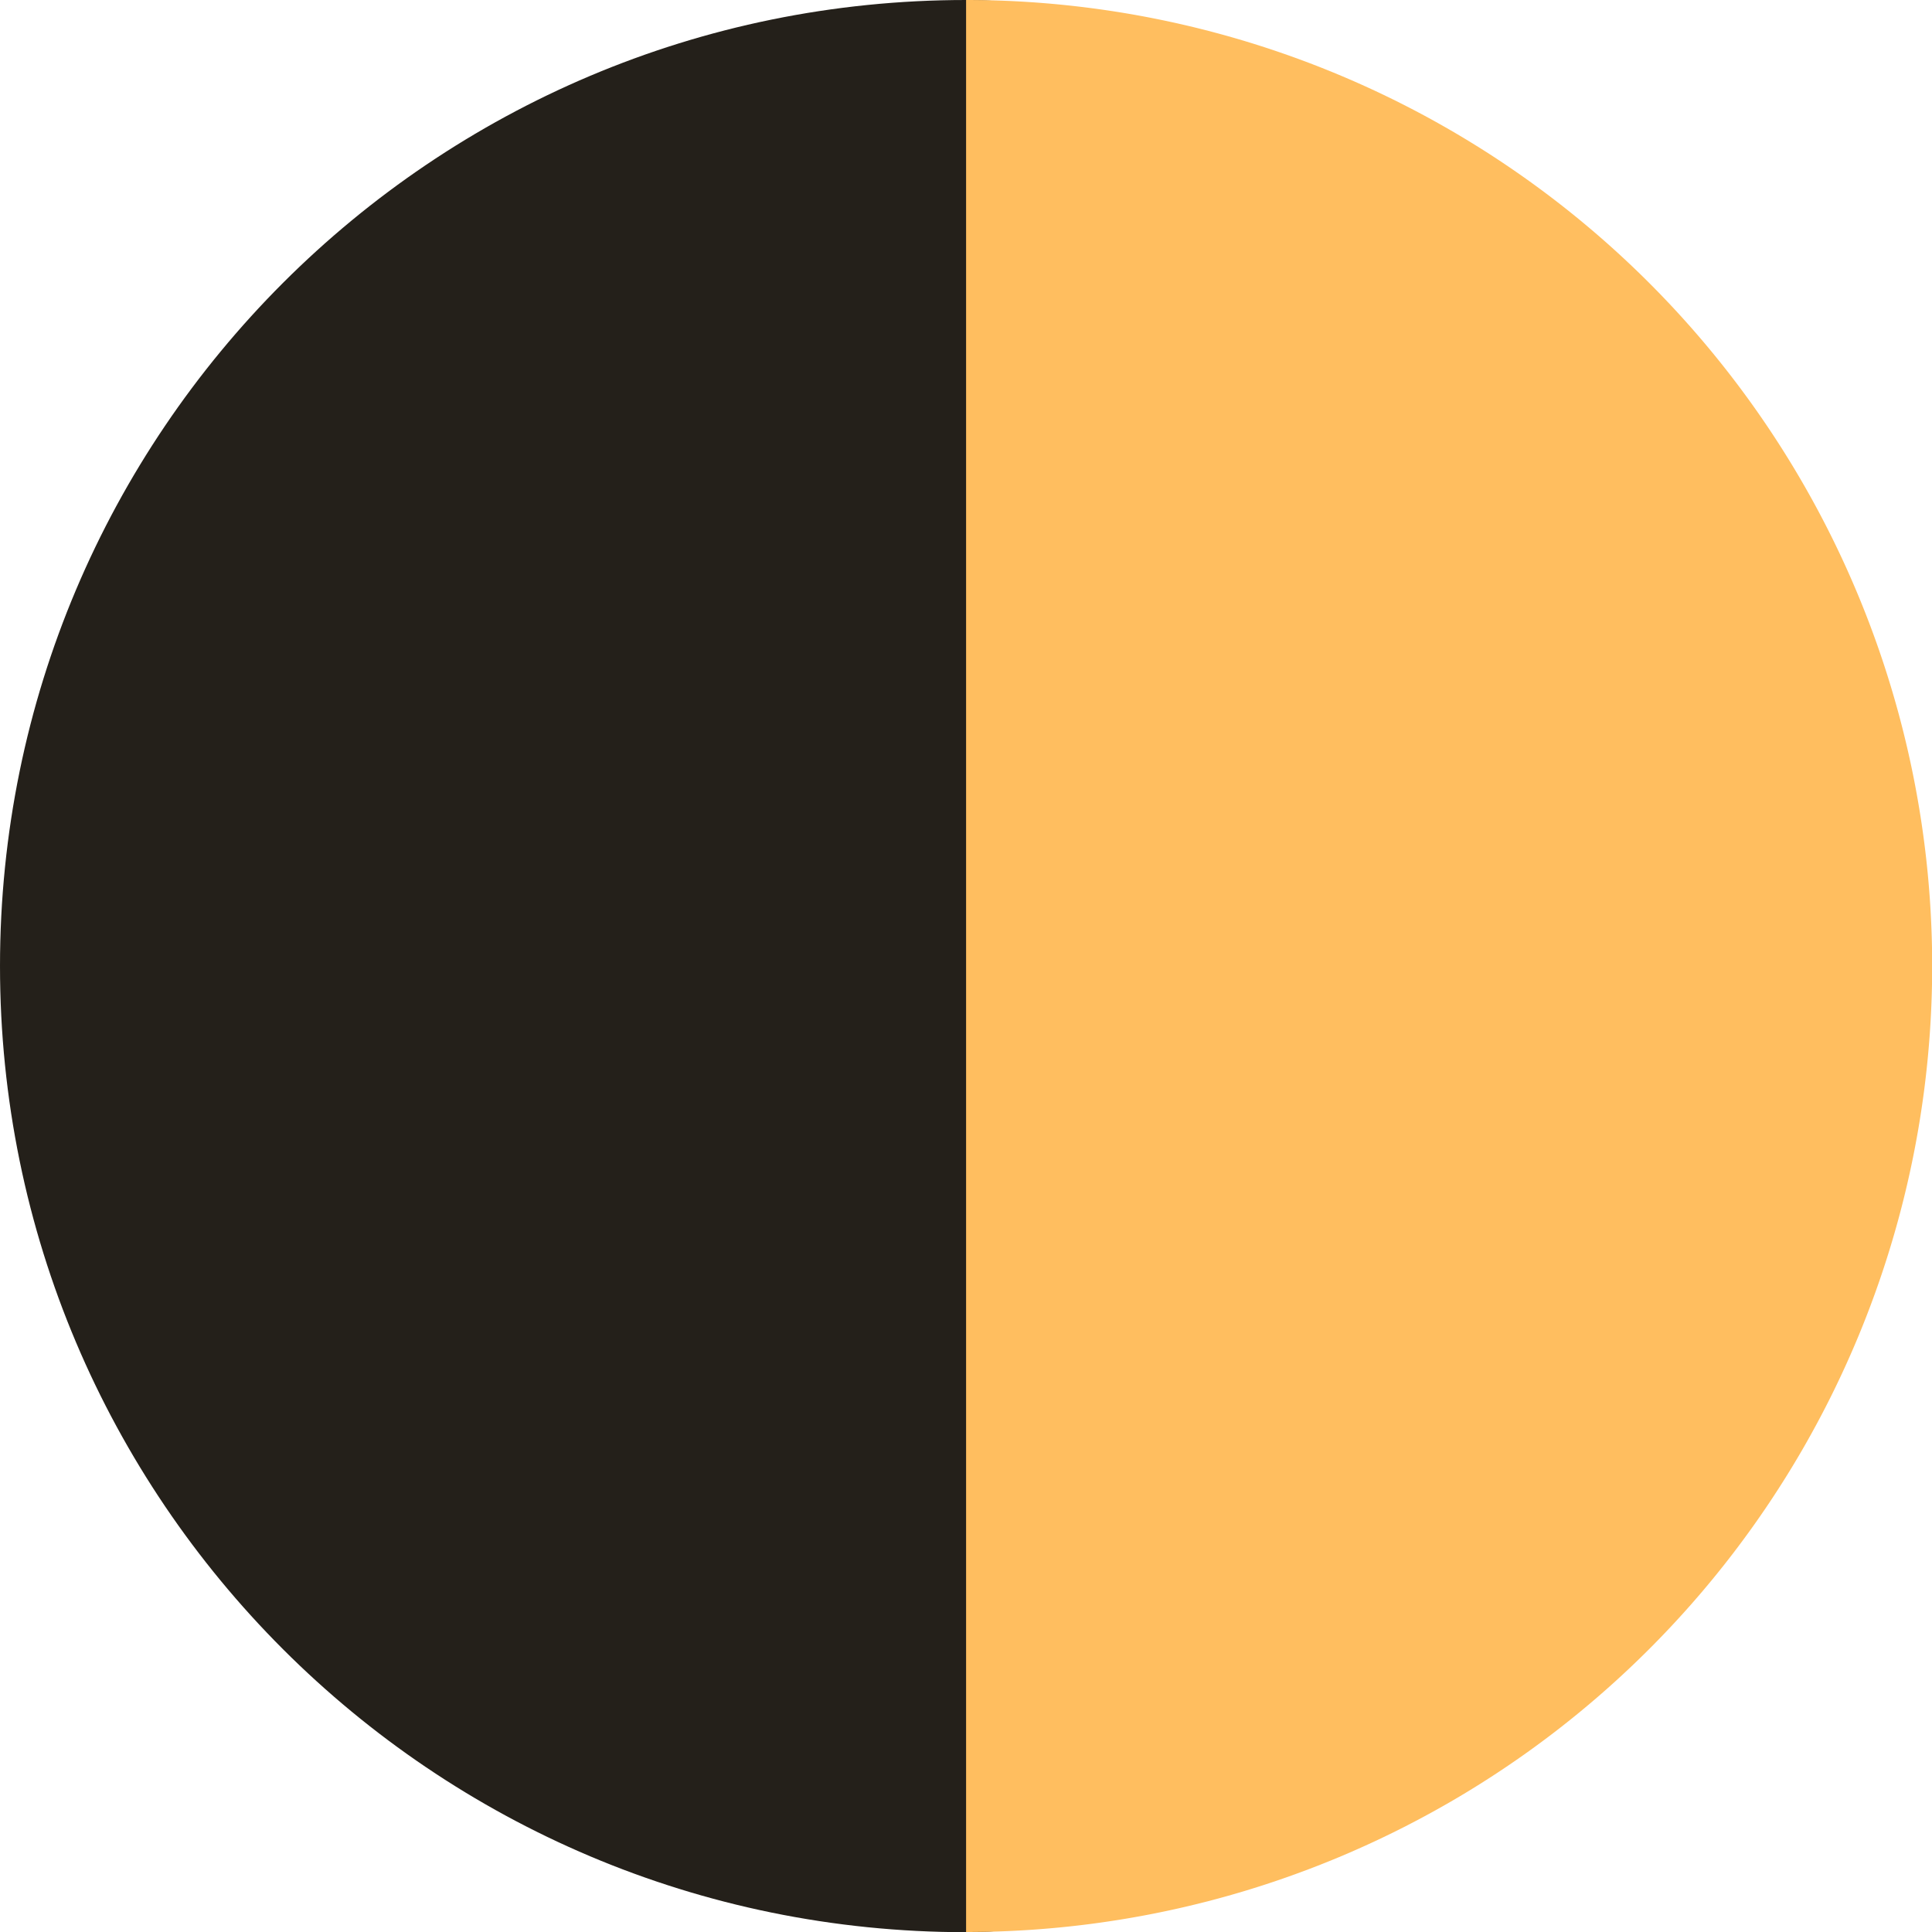 <svg width="40" height="40" viewBox="0 0 10.583 10.583" xmlns="http://www.w3.org/2000/svg">
  <g fill-rule="evenodd">
    <path d="M5.43 5.292s2.784 5.292-.138 5.292c-2.922 0-5.292-2.369-5.292-5.292C1.1e-7 2.369 2.369 2e-7 5.292 2e-7c2.922 0 .138 5.292.138 5.292z" fill="#24201a"/>
    <path d="M5.292 2e-7v10.583a5.292 5.292 0 005.292-5.292A5.292 5.292 0 005.292 2e-7z" fill="#ffbe5f"/>
  </g>
</svg>
